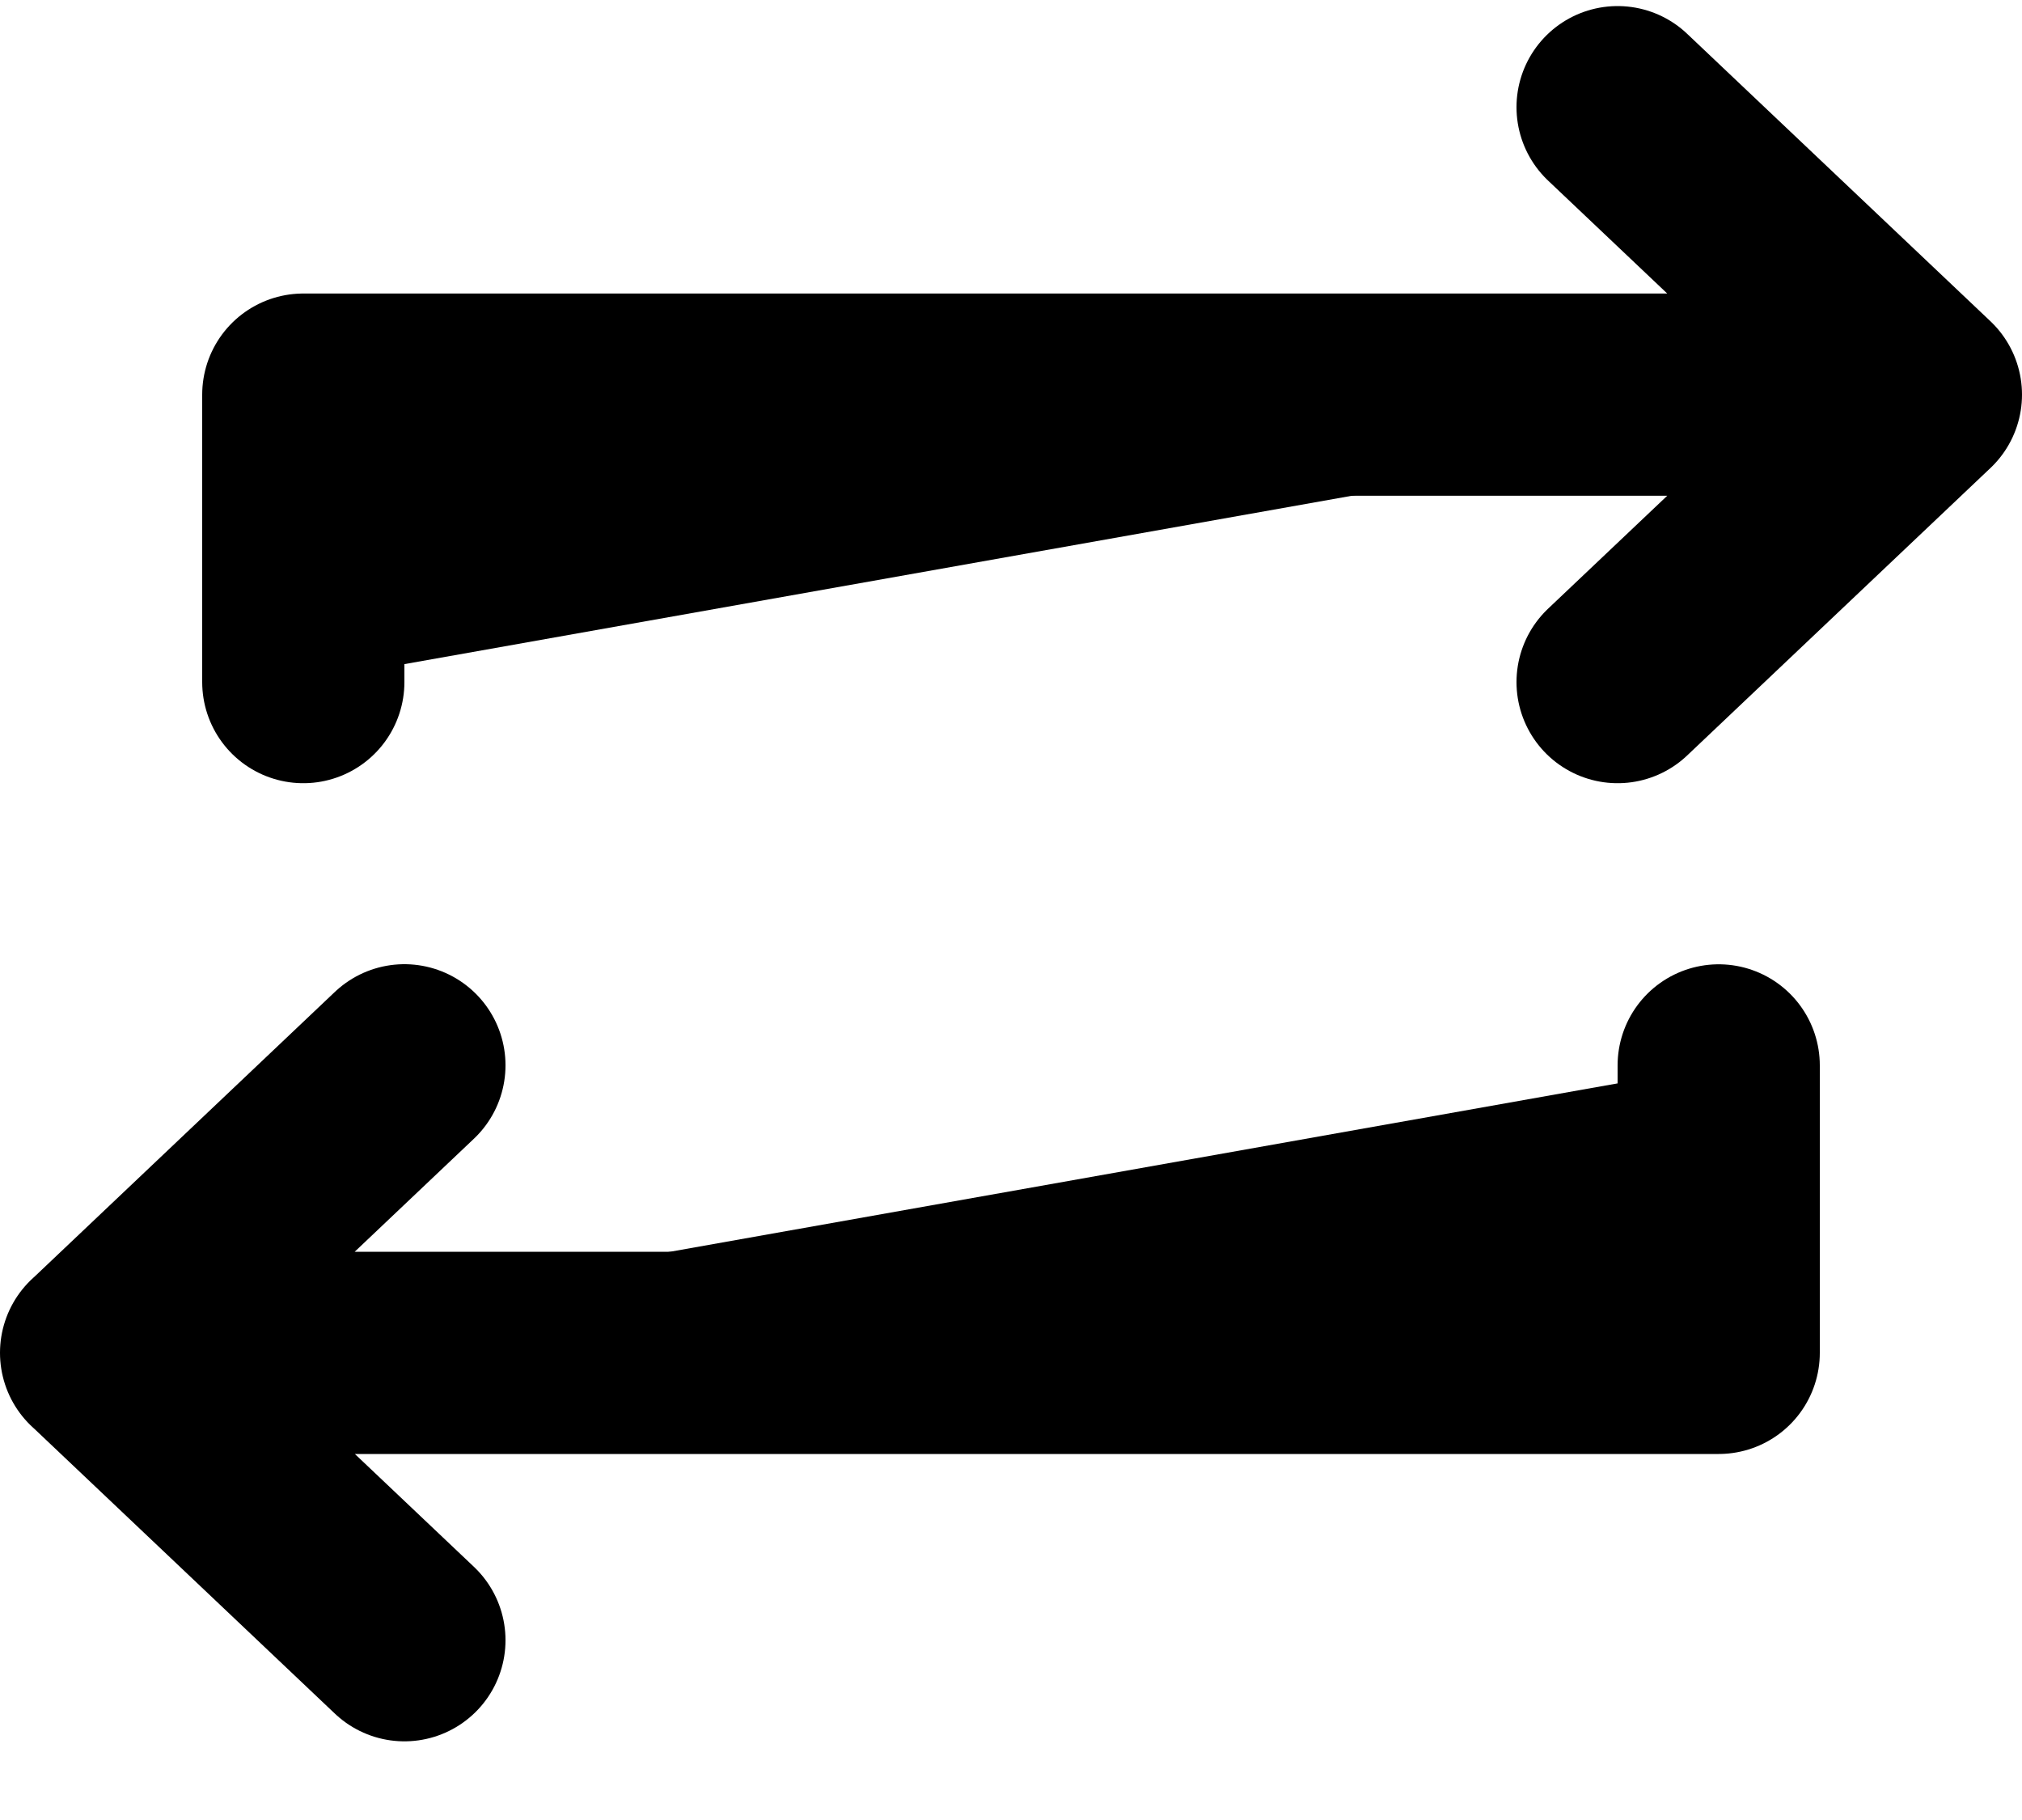 <svg xmlns="http://www.w3.org/2000/svg" fill="currentColor" viewBox="0 0 20 18">
  <path stroke="currentColor" stroke-linecap="round" stroke-linejoin="round" stroke-width="2" d="m1 13.38 3-2.844m-3 2.843 3 2.843M1 13.38h16v-2.843m2-6.634-3 2.843m3-2.843L16 1.06m3 2.843H3v2.843"/>
</svg>
